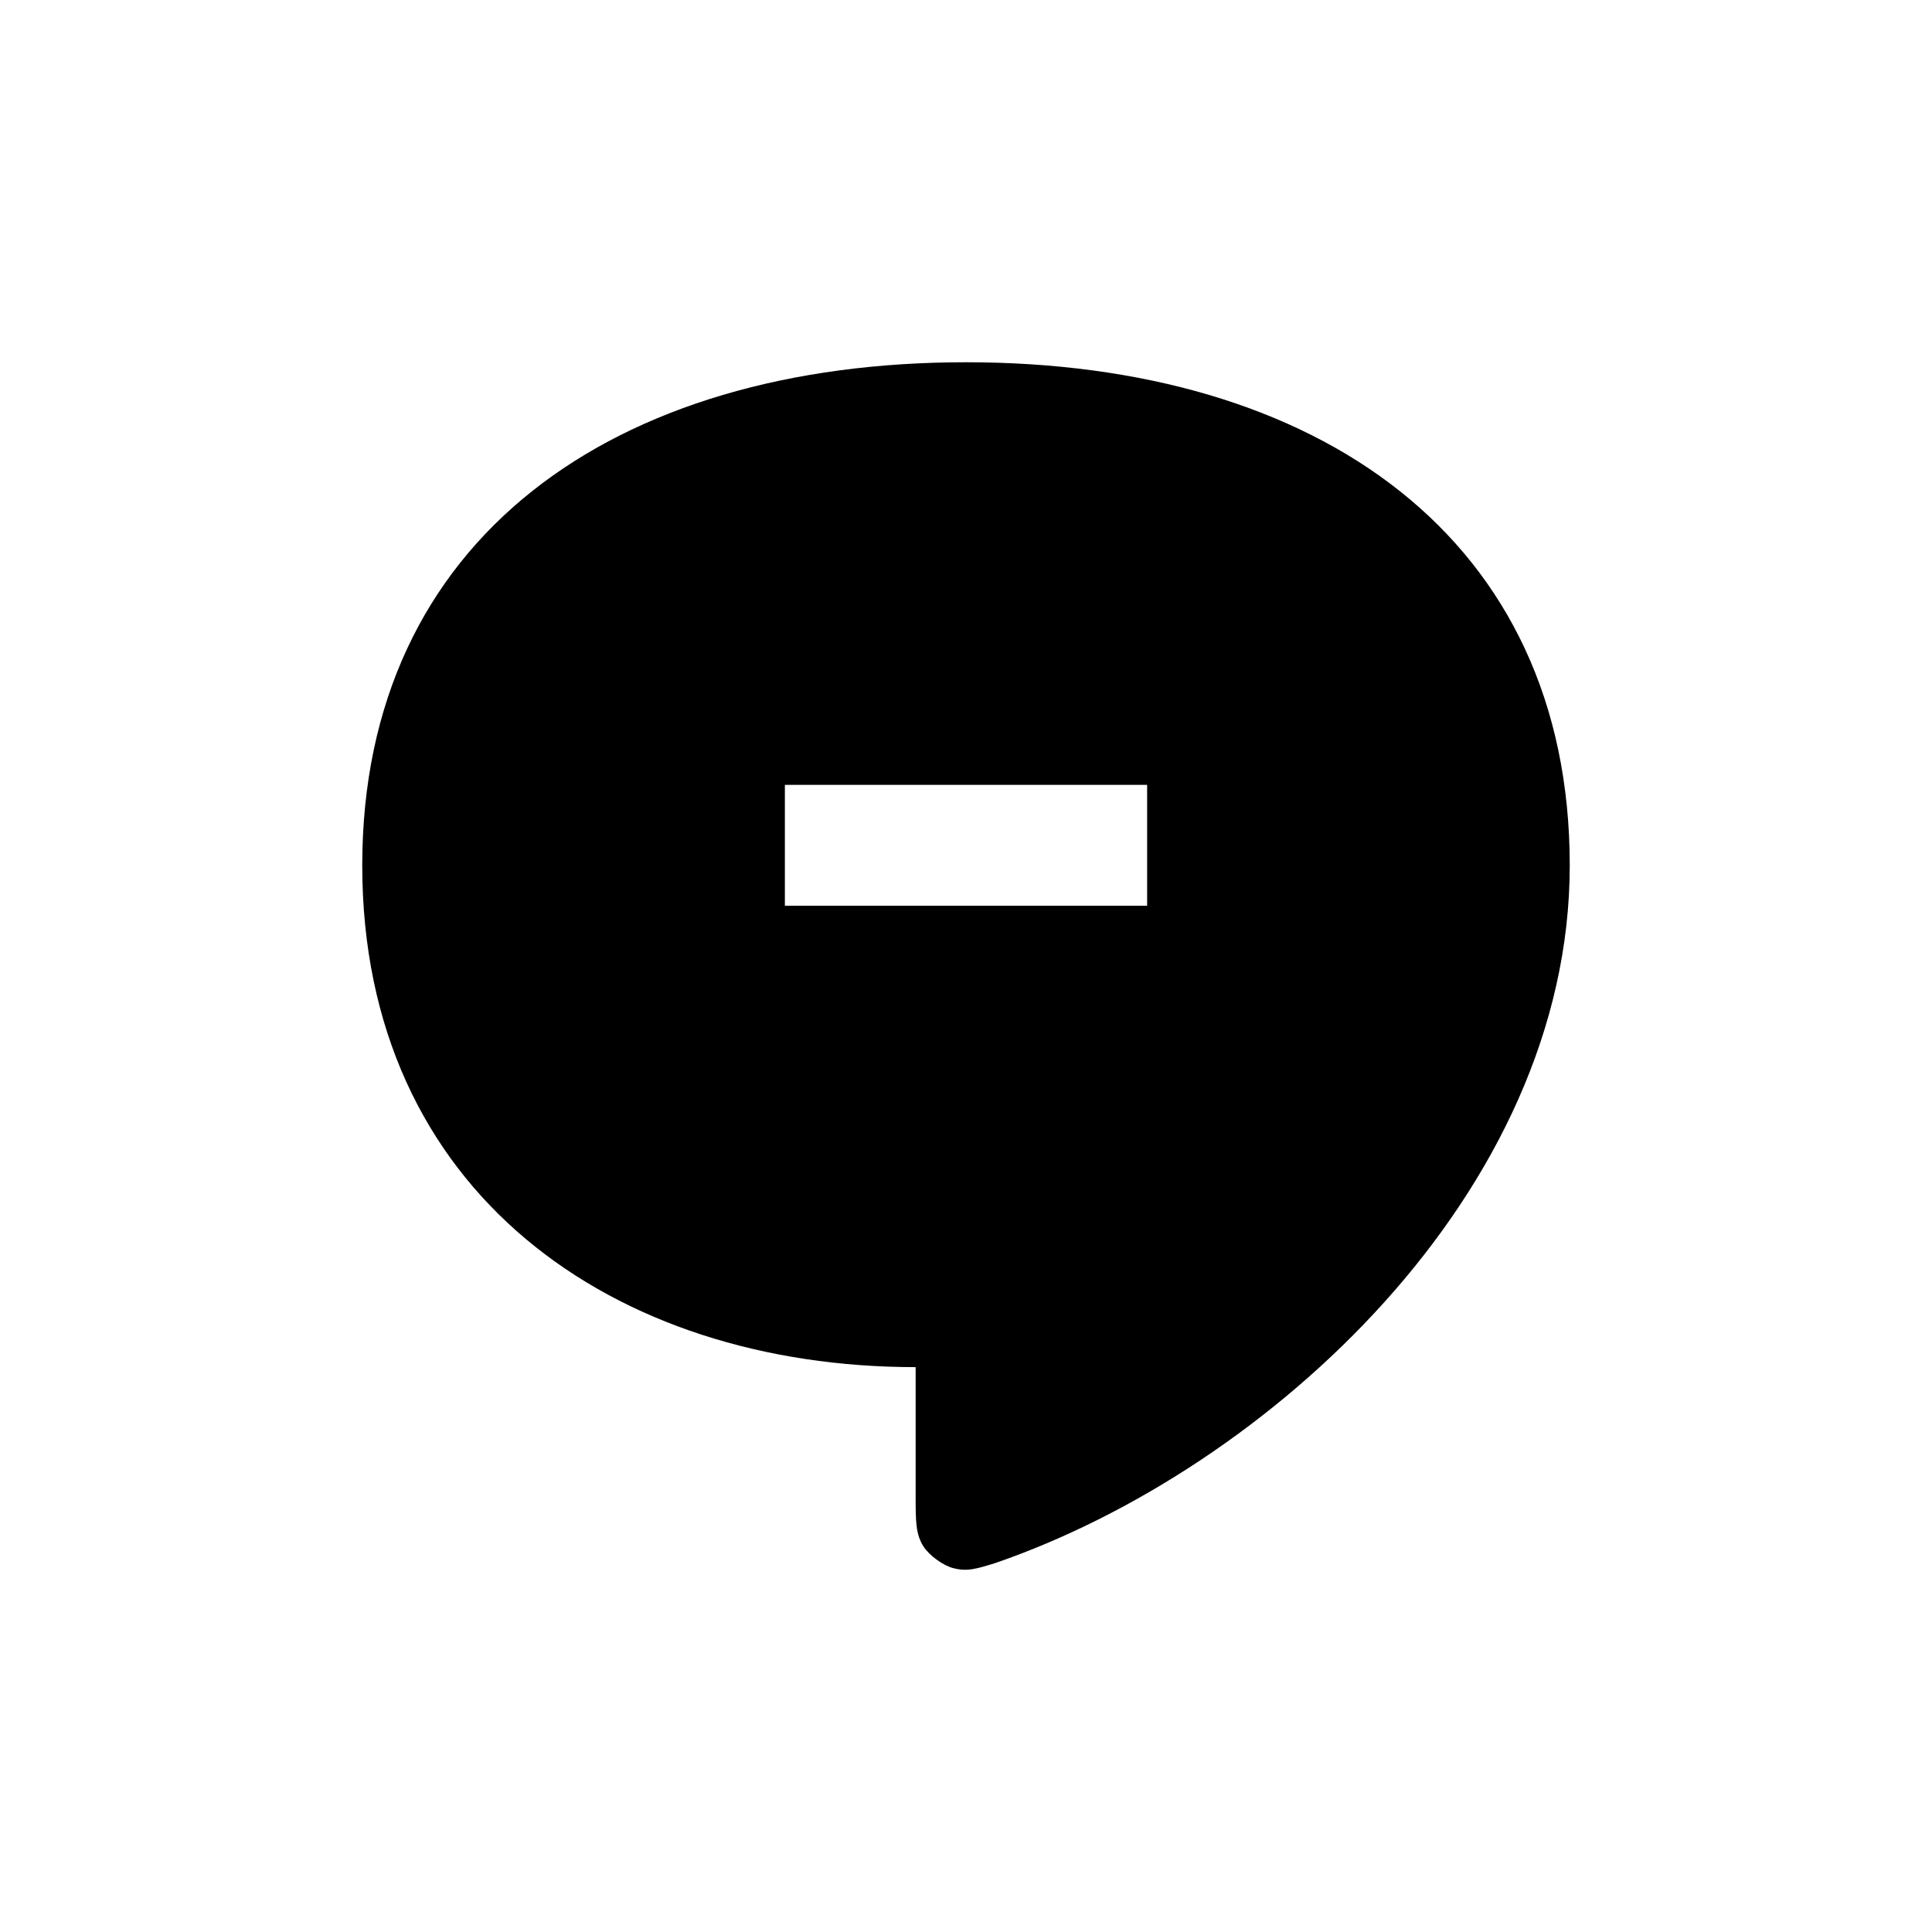 <svg xmlns="http://www.w3.org/2000/svg" width="16" height="16" viewBox="0 0 16 16" fill="none"><rect width="16" height="16" fill="none"/>
<path fill-rule="evenodd" clip-rule="evenodd" d="M8 3C10.917 3 13 4.459 13 7.167C13 9.876 10.5 12.168 8.241 12.945C8.085 12.993 8.007 13.018 7.889 12.985C7.806 12.962 7.696 12.881 7.649 12.809C7.583 12.706 7.583 12.6 7.583 12.389V11.322C5.083 11.322 3 9.876 3 7.167C3 4.459 5.083 3 8 3ZM9.5 7.501V6.5L6.5 6.5V7.501H9.5Z" fill="#000000"/>
</svg>
